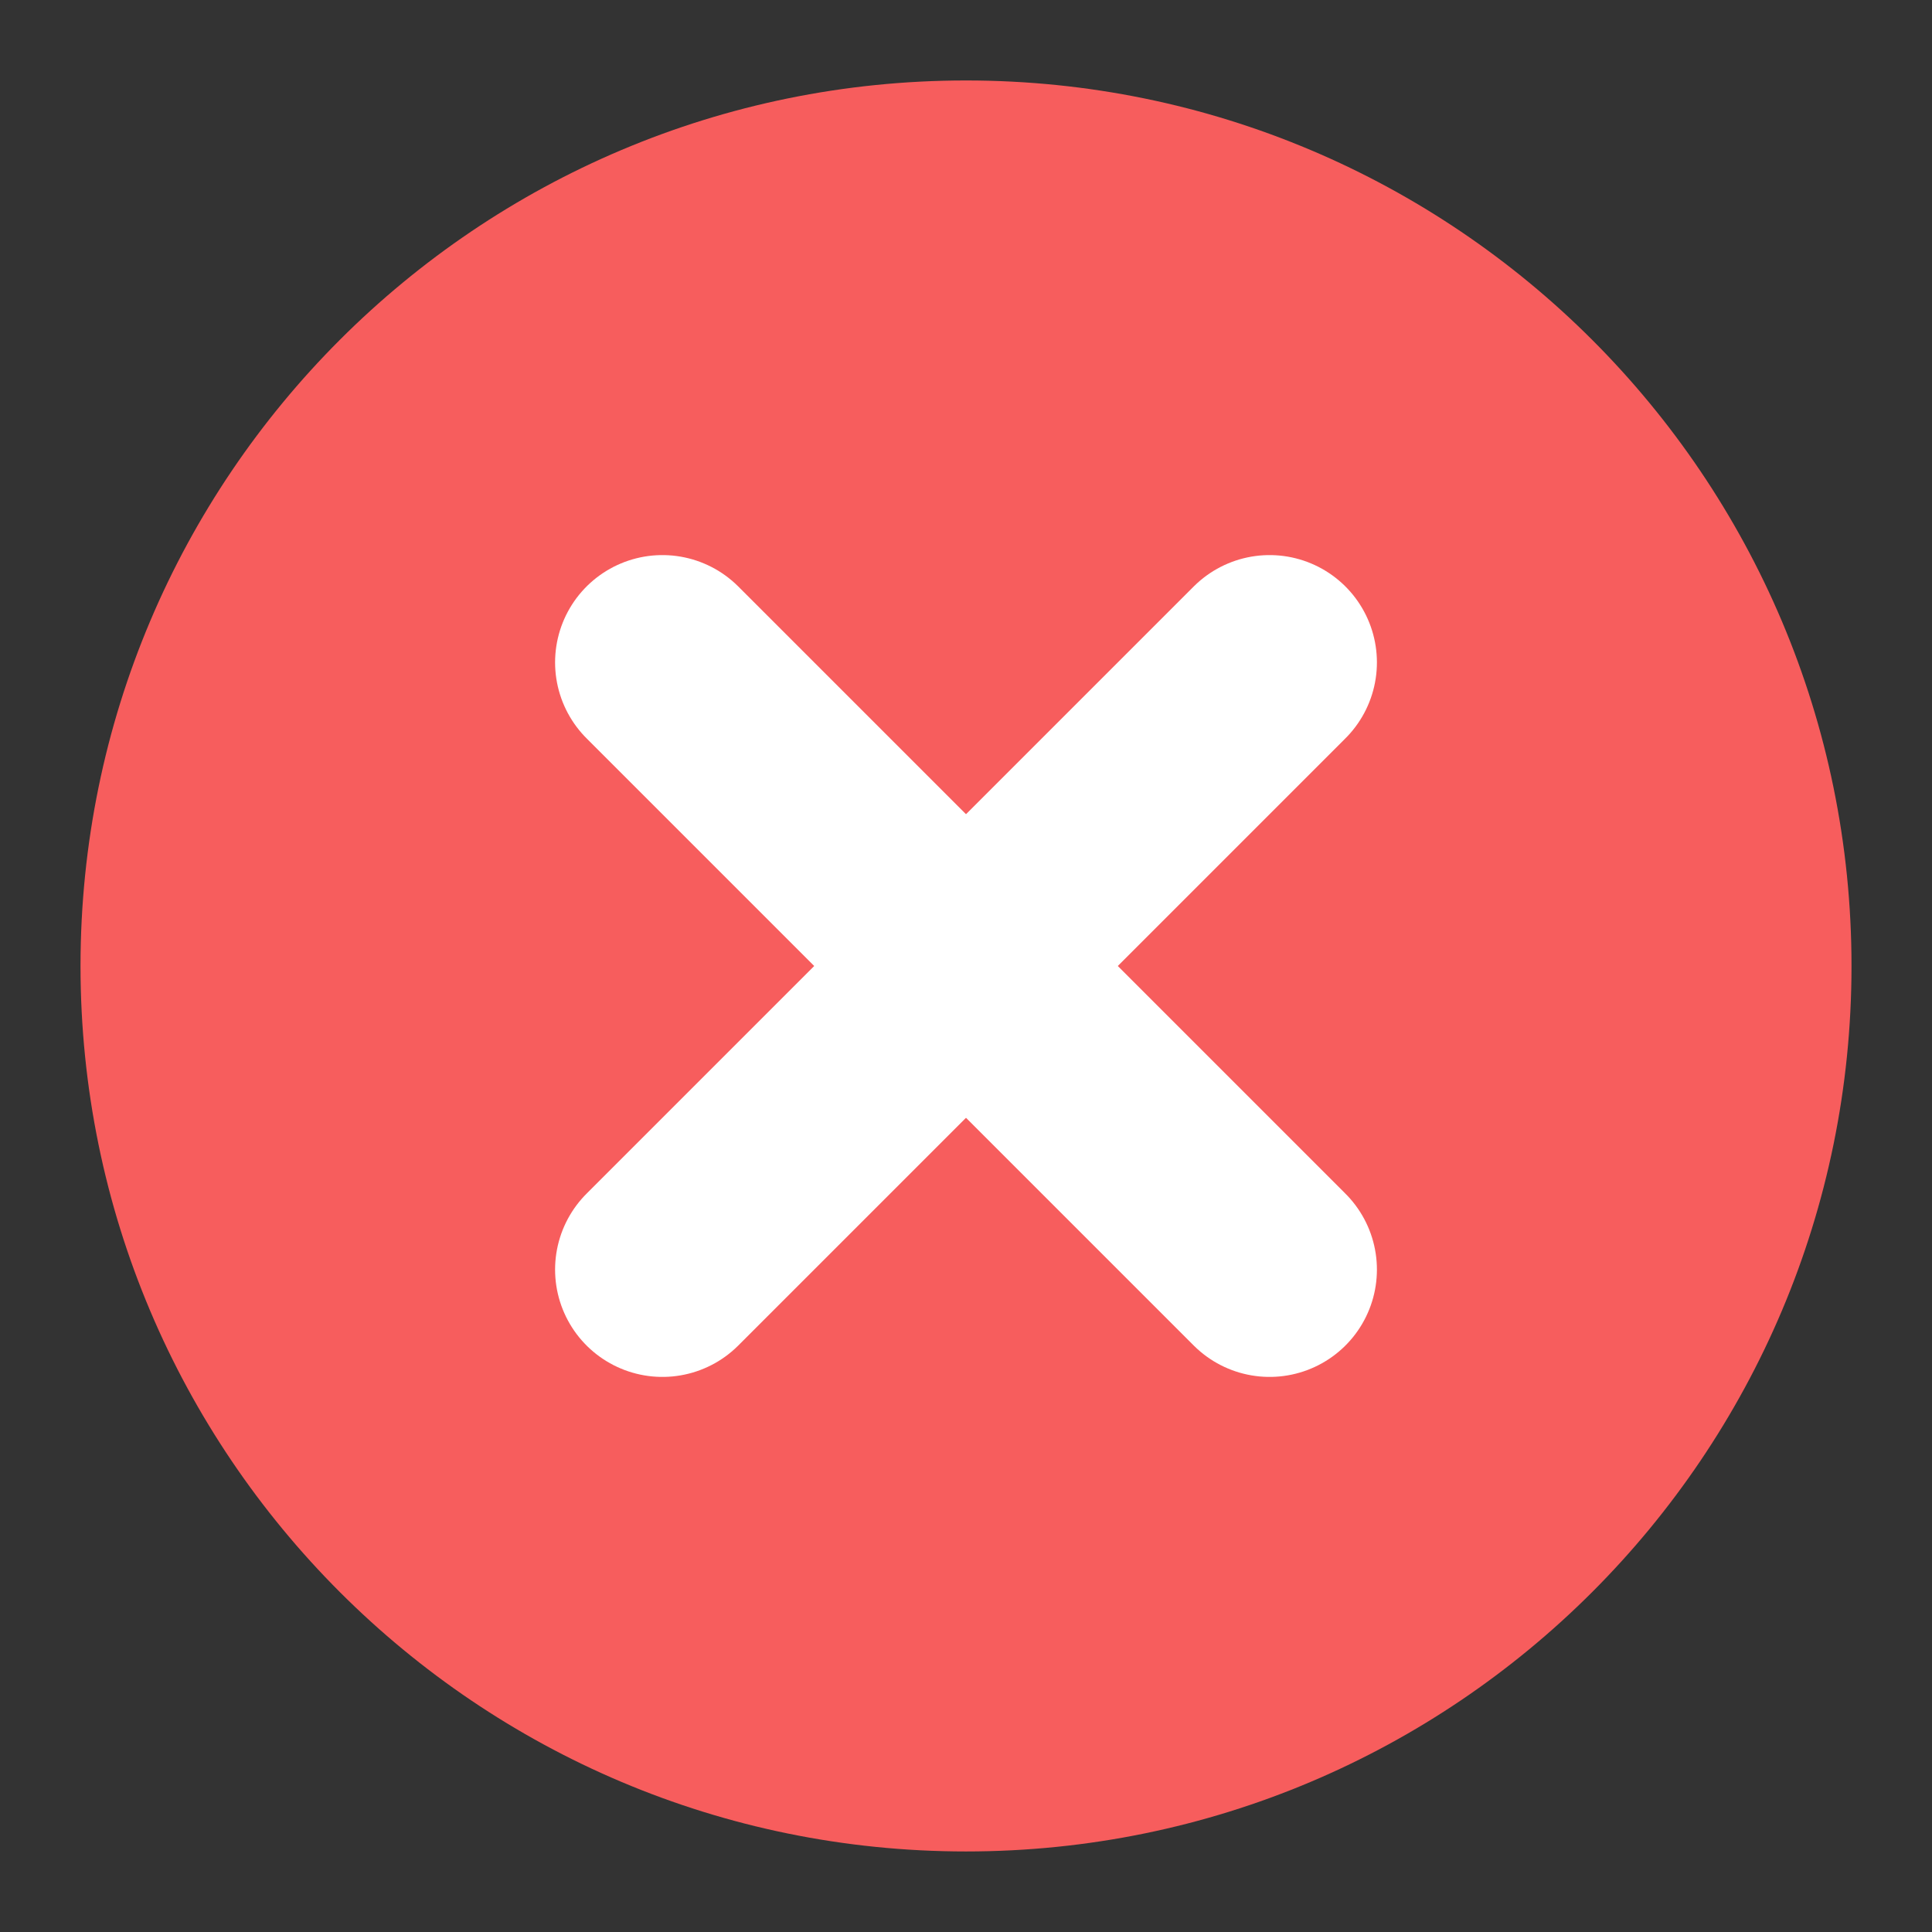 <svg width="74" height="74" viewBox="0 0 74 74" fill="none" xmlns="http://www.w3.org/2000/svg">
<rect x="0" y="0" width="74" height="74" fill="#333333" stroke="none"/>
<path fill-rule="evenodd" clip-rule="evenodd" d="M3.084 36.999C3.084 18.267 18.269 3.082 37.001 3.082C55.732 3.082 70.917 18.267 70.917 36.999C70.917 55.73 55.732 70.915 37.001 70.915C18.269 70.915 3.084 55.73 3.084 36.999Z" fill="#F75D5D"/>
<path d="M25.372 25.372L48.628 48.628" stroke="white" stroke-width="8.222" stroke-linecap="round"/>
<path d="M25.372 48.628L48.628 25.372" stroke="white" stroke-width="8.222" stroke-linecap="round"/>
</svg>
